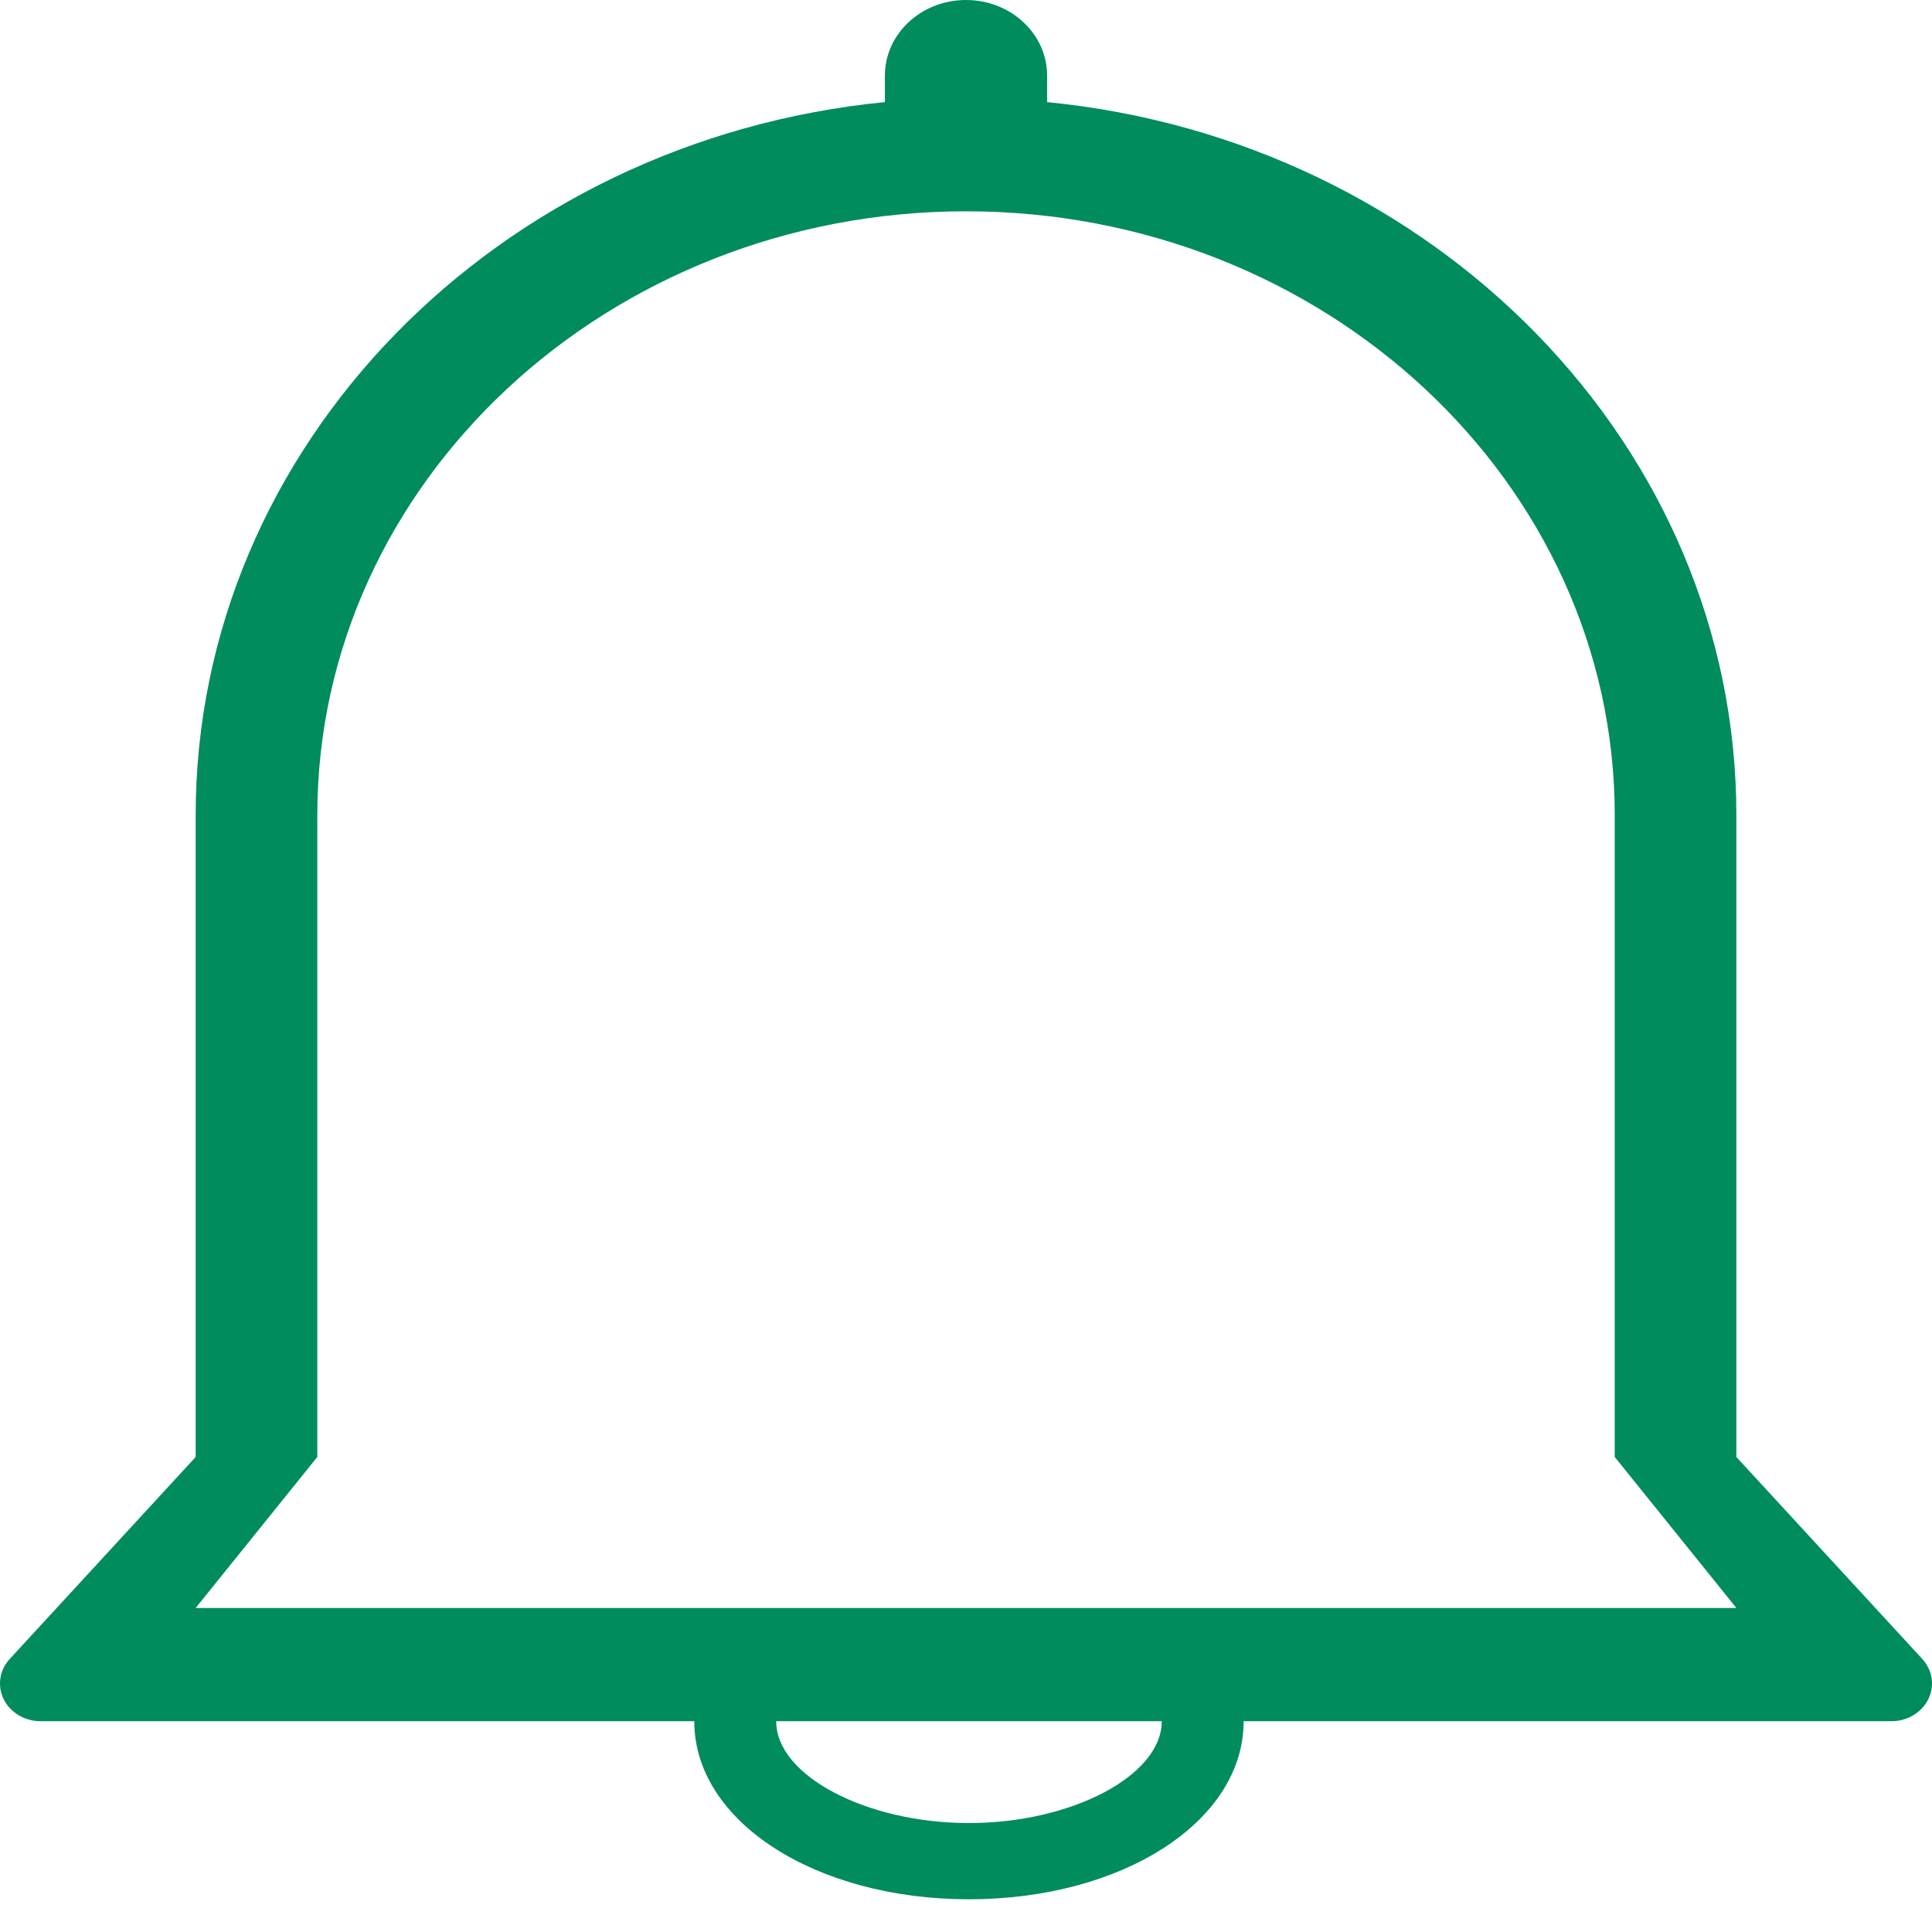 <svg width="46" height="46" viewBox="0 0 46 46" fill="none" xmlns="http://www.w3.org/2000/svg">
<path d="M45.768 39.498L41.342 34.69V19.411C41.342 10.603 34.14 3.333 24.931 2.431V1.798C24.931 0.806 24.066 0 23 0C21.934 0 21.069 0.806 21.069 1.798V2.431C11.86 3.333 4.659 10.603 4.659 19.411V34.69L0.233 39.498C-0.013 39.764 -0.069 40.14 0.088 40.458C0.246 40.777 0.588 40.981 0.965 40.981H45.035C45.412 40.981 45.754 40.777 45.912 40.458C46.069 40.14 46.013 39.764 45.768 39.498ZM4.659 38.285L7.555 34.69V19.411C7.555 11.482 14.484 5.031 23 5.031C31.517 5.031 38.446 11.482 38.446 19.411V34.69L41.342 38.285H4.659Z" fill="#008C5D"/>
<path d="M27.658 40.967C27.658 40.973 27.66 40.979 27.66 40.986C27.66 42.275 25.515 43.406 23.07 43.406C20.625 43.406 18.481 42.275 18.481 40.986C18.481 40.979 18.483 40.973 18.483 40.967H16.533C16.533 40.973 16.531 40.979 16.531 40.986C16.531 43.361 19.404 45.221 23.07 45.221C26.737 45.221 29.61 43.361 29.61 40.986C29.61 40.979 29.608 40.973 29.608 40.967H27.658Z" fill="#008C5D"/>
</svg>
